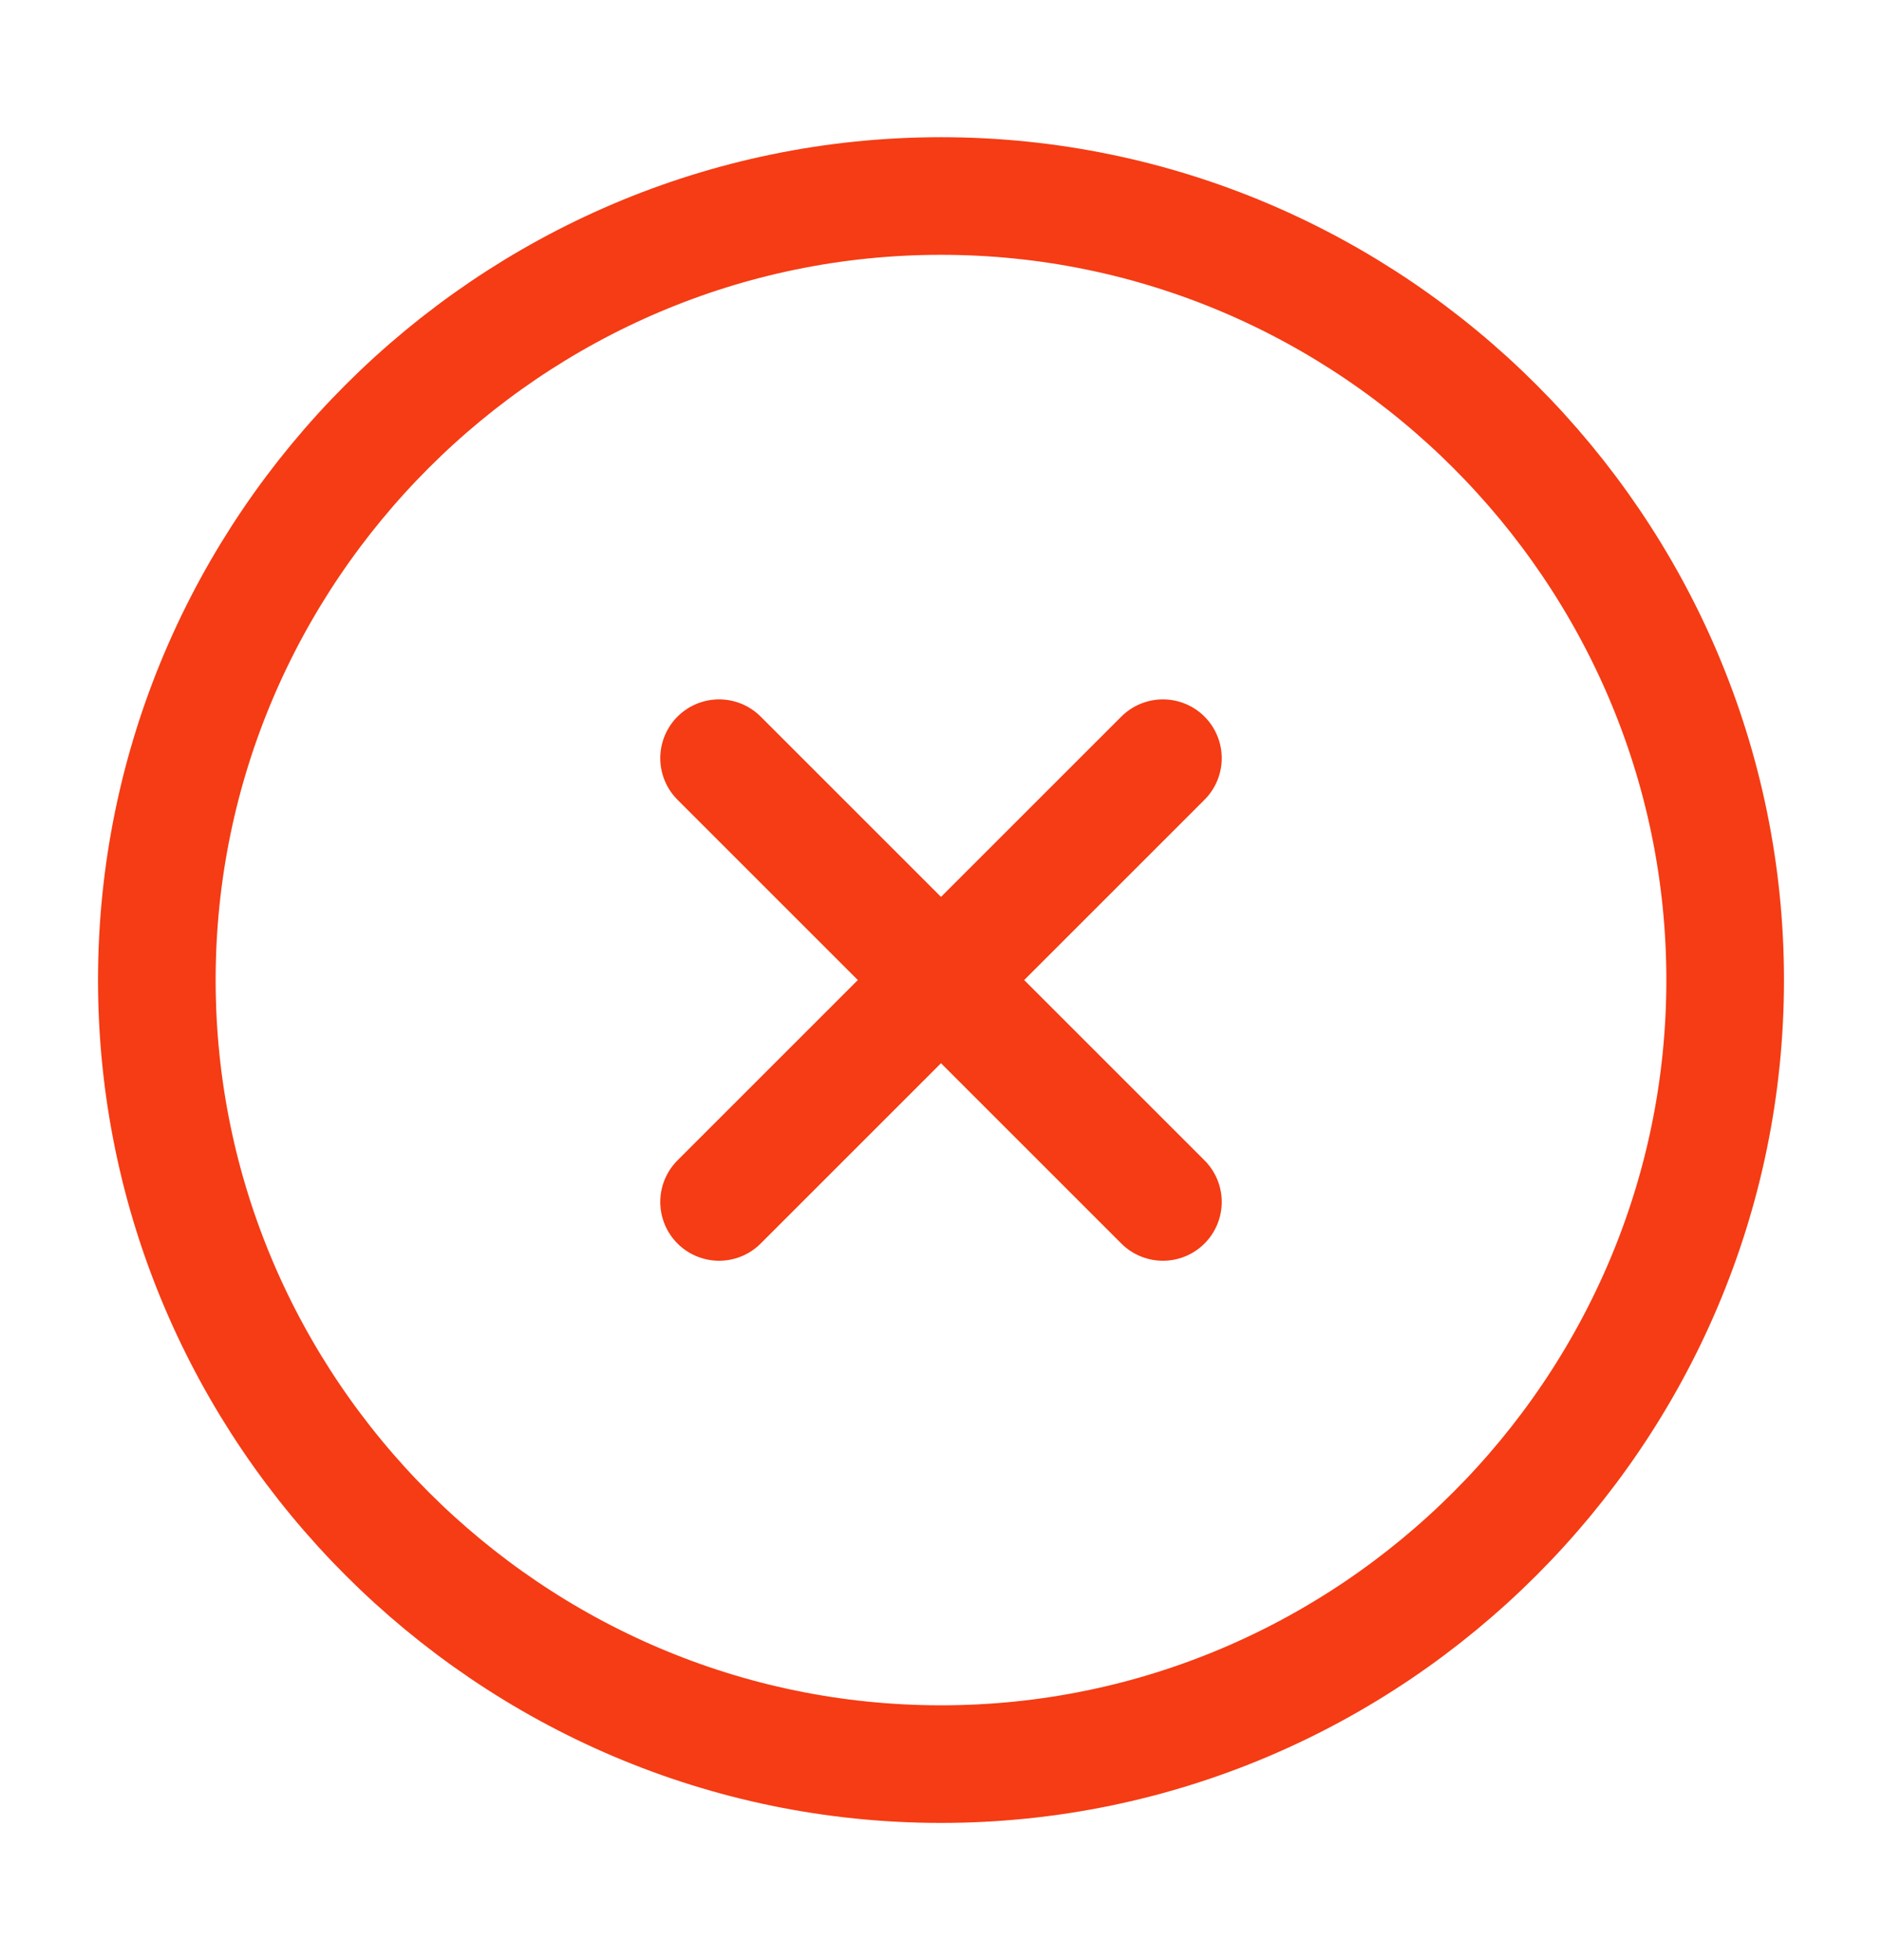 <svg xmlns="http://www.w3.org/2000/svg" width="24" height="25" fill="none"><path stroke="#F53C14" stroke-linecap="round" stroke-linejoin="round" stroke-width="1.5" d="M12 22.5c5.5 0 10-4.5 10-10s-4.5-10-10-10S2 7 2 12.5s4.5 10 10 10ZM9.17 15.33l5.66-5.66M14.83 15.33 9.17 9.67"/></svg>